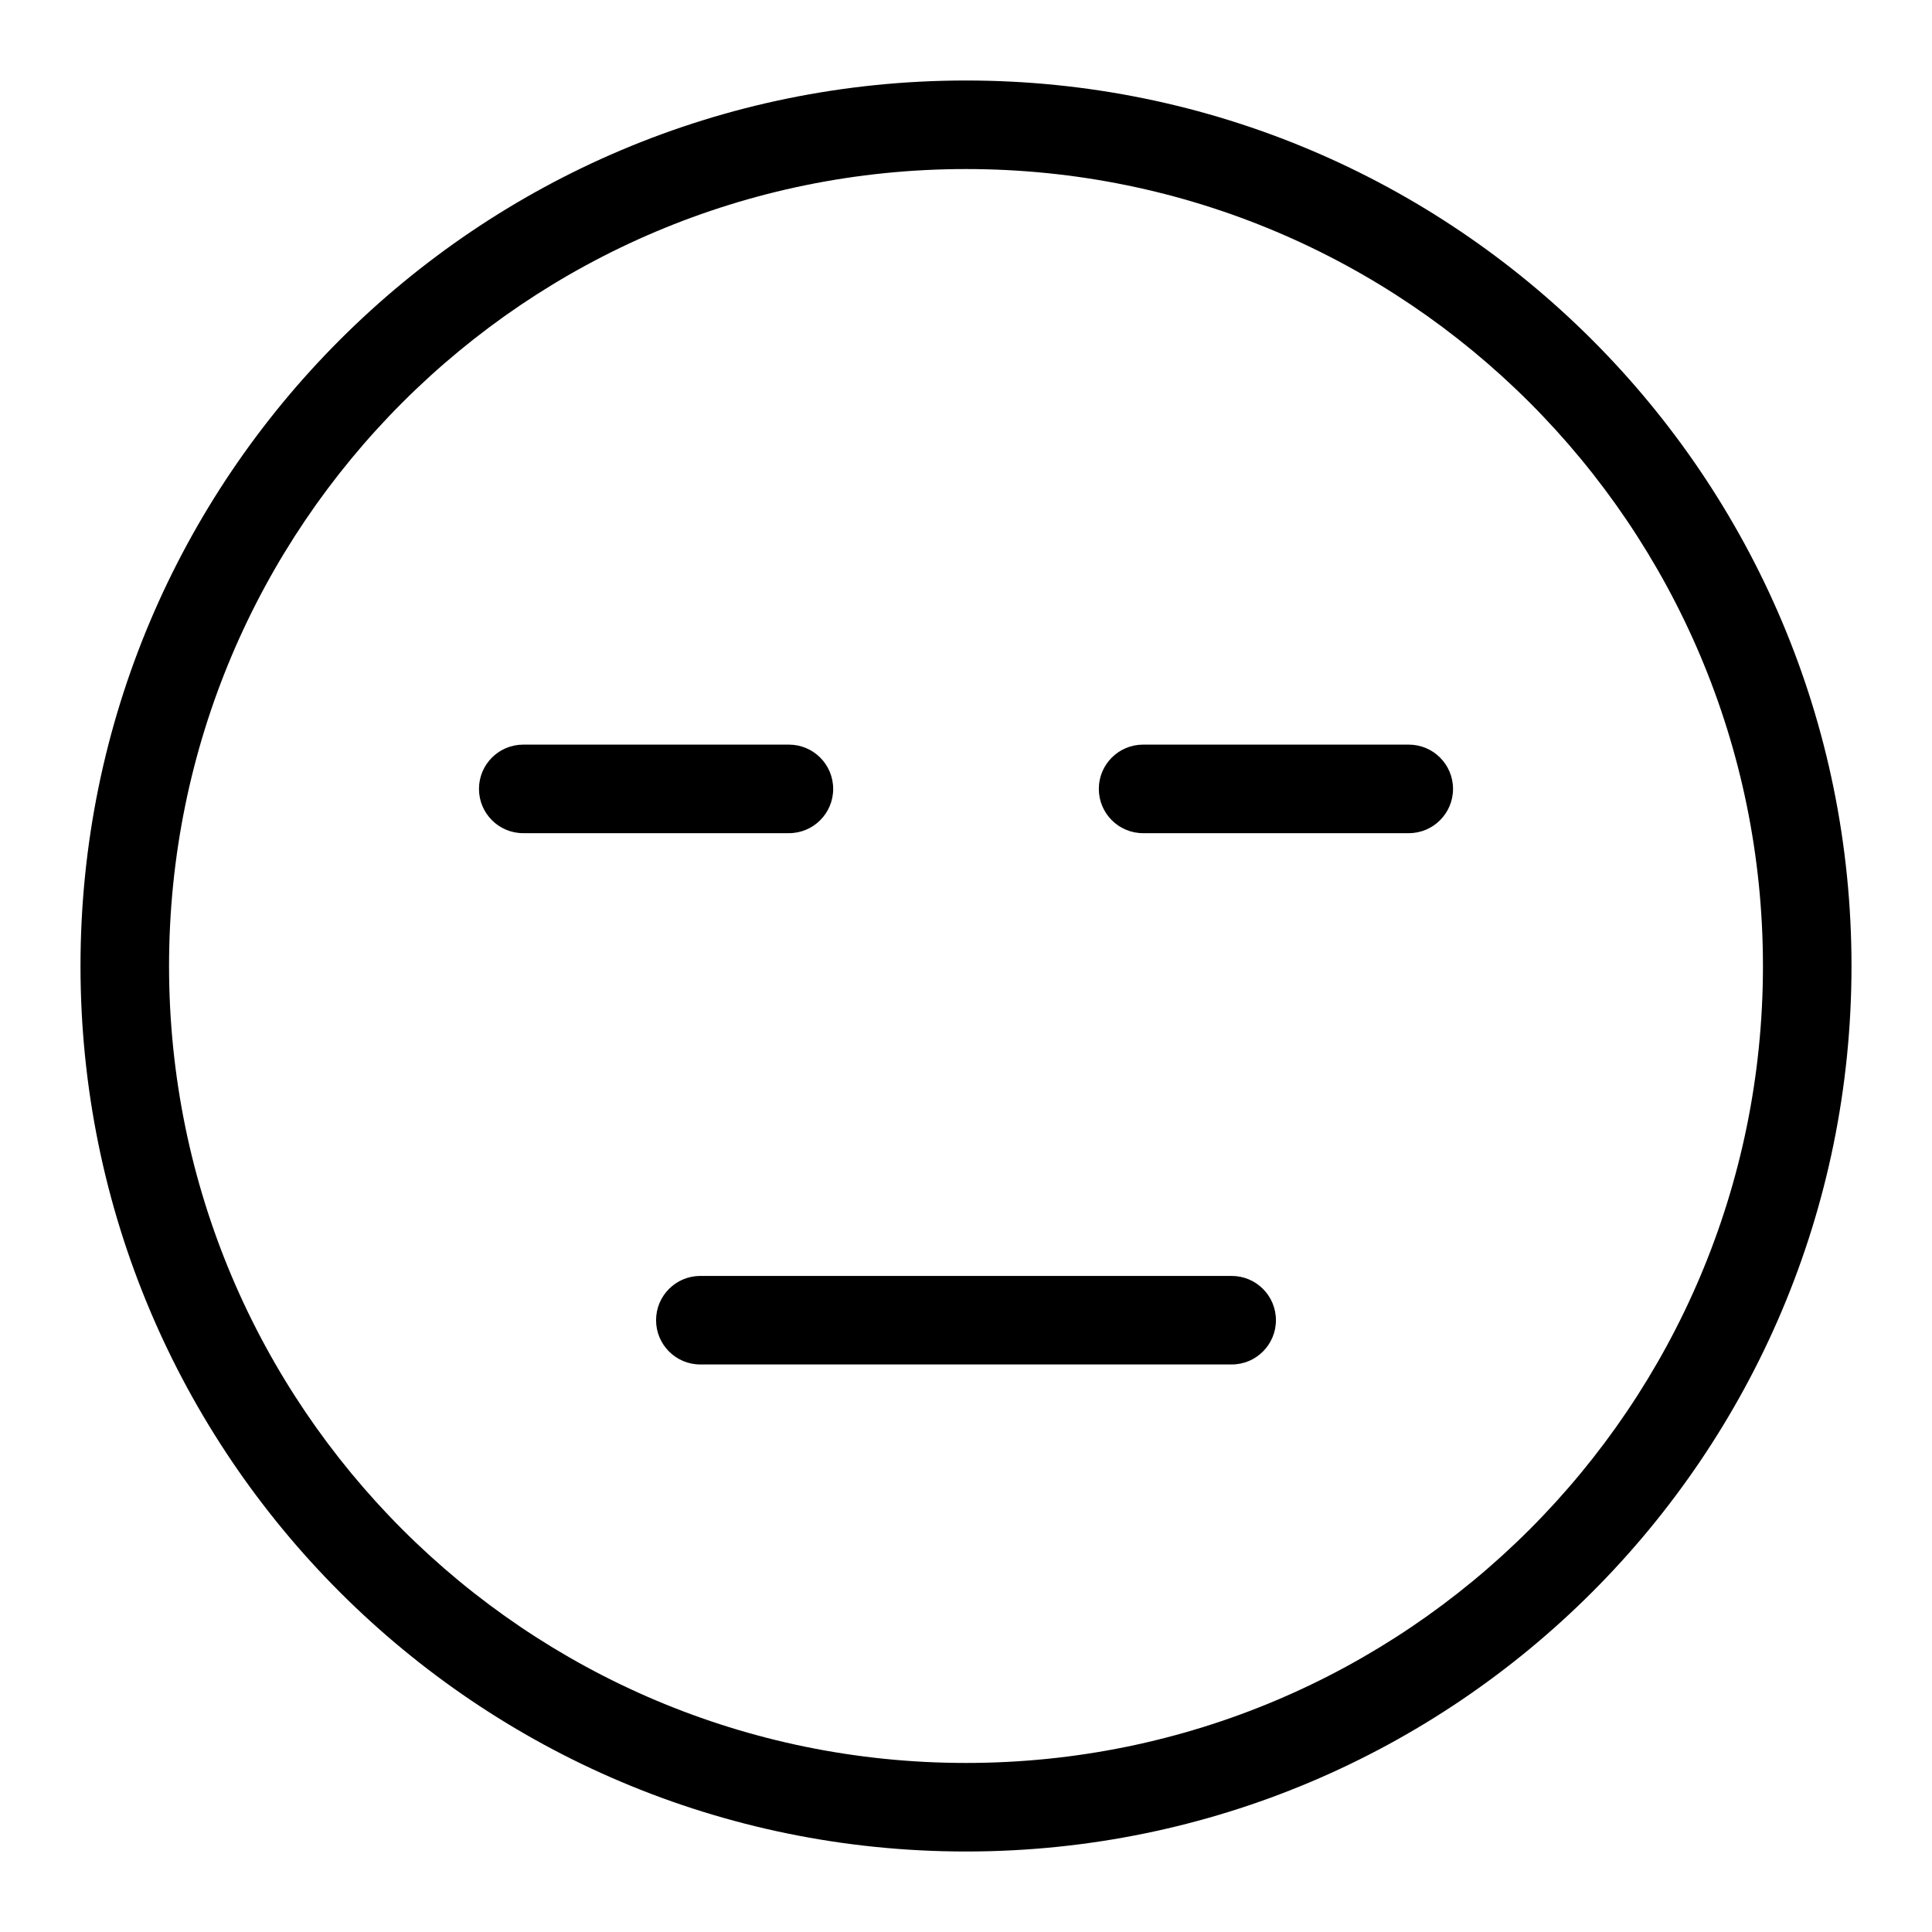 <svg viewBox="0 0 24 24" xmlns="http://www.w3.org/2000/svg">
<path
    fill-rule="evenodd"
    clip-rule="evenodd"
    d="M12 21.9C17.468 21.9 21.9 17.468 21.9 12C21.9 6.532 17.468 2.1 12 2.1C6.532 2.1 2.1 6.532 2.1 12C2.1 17.468 6.532 21.9 12 21.9ZM12 23C18.075 23 23 18.075 23 12C23 5.925 18.075 1 12 1C5.925 1 1 5.925 1 12C1 18.075 5.925 23 12 23Z"
  />
<path
    fill-rule="evenodd"
    clip-rule="evenodd"
    d="M5.95 9.8C5.95 9.496 6.196 9.25 6.5 9.25H9.8C10.104 9.25 10.35 9.496 10.35 9.8C10.35 10.104 10.104 10.35 9.8 10.35H6.5C6.196 10.35 5.95 10.104 5.95 9.8ZM13.65 9.8C13.65 9.496 13.896 9.25 14.2 9.25H17.5C17.804 9.25 18.05 9.496 18.05 9.8C18.05 10.104 17.804 10.35 17.5 10.35H14.2C13.896 10.35 13.65 10.104 13.65 9.8ZM8.15 16.4C8.15 16.096 8.396 15.85 8.7 15.85H15.3C15.604 15.85 15.85 16.096 15.85 16.4C15.85 16.704 15.604 16.95 15.3 16.95H8.7C8.396 16.95 8.15 16.704 8.15 16.4Z"
  />
</svg>
